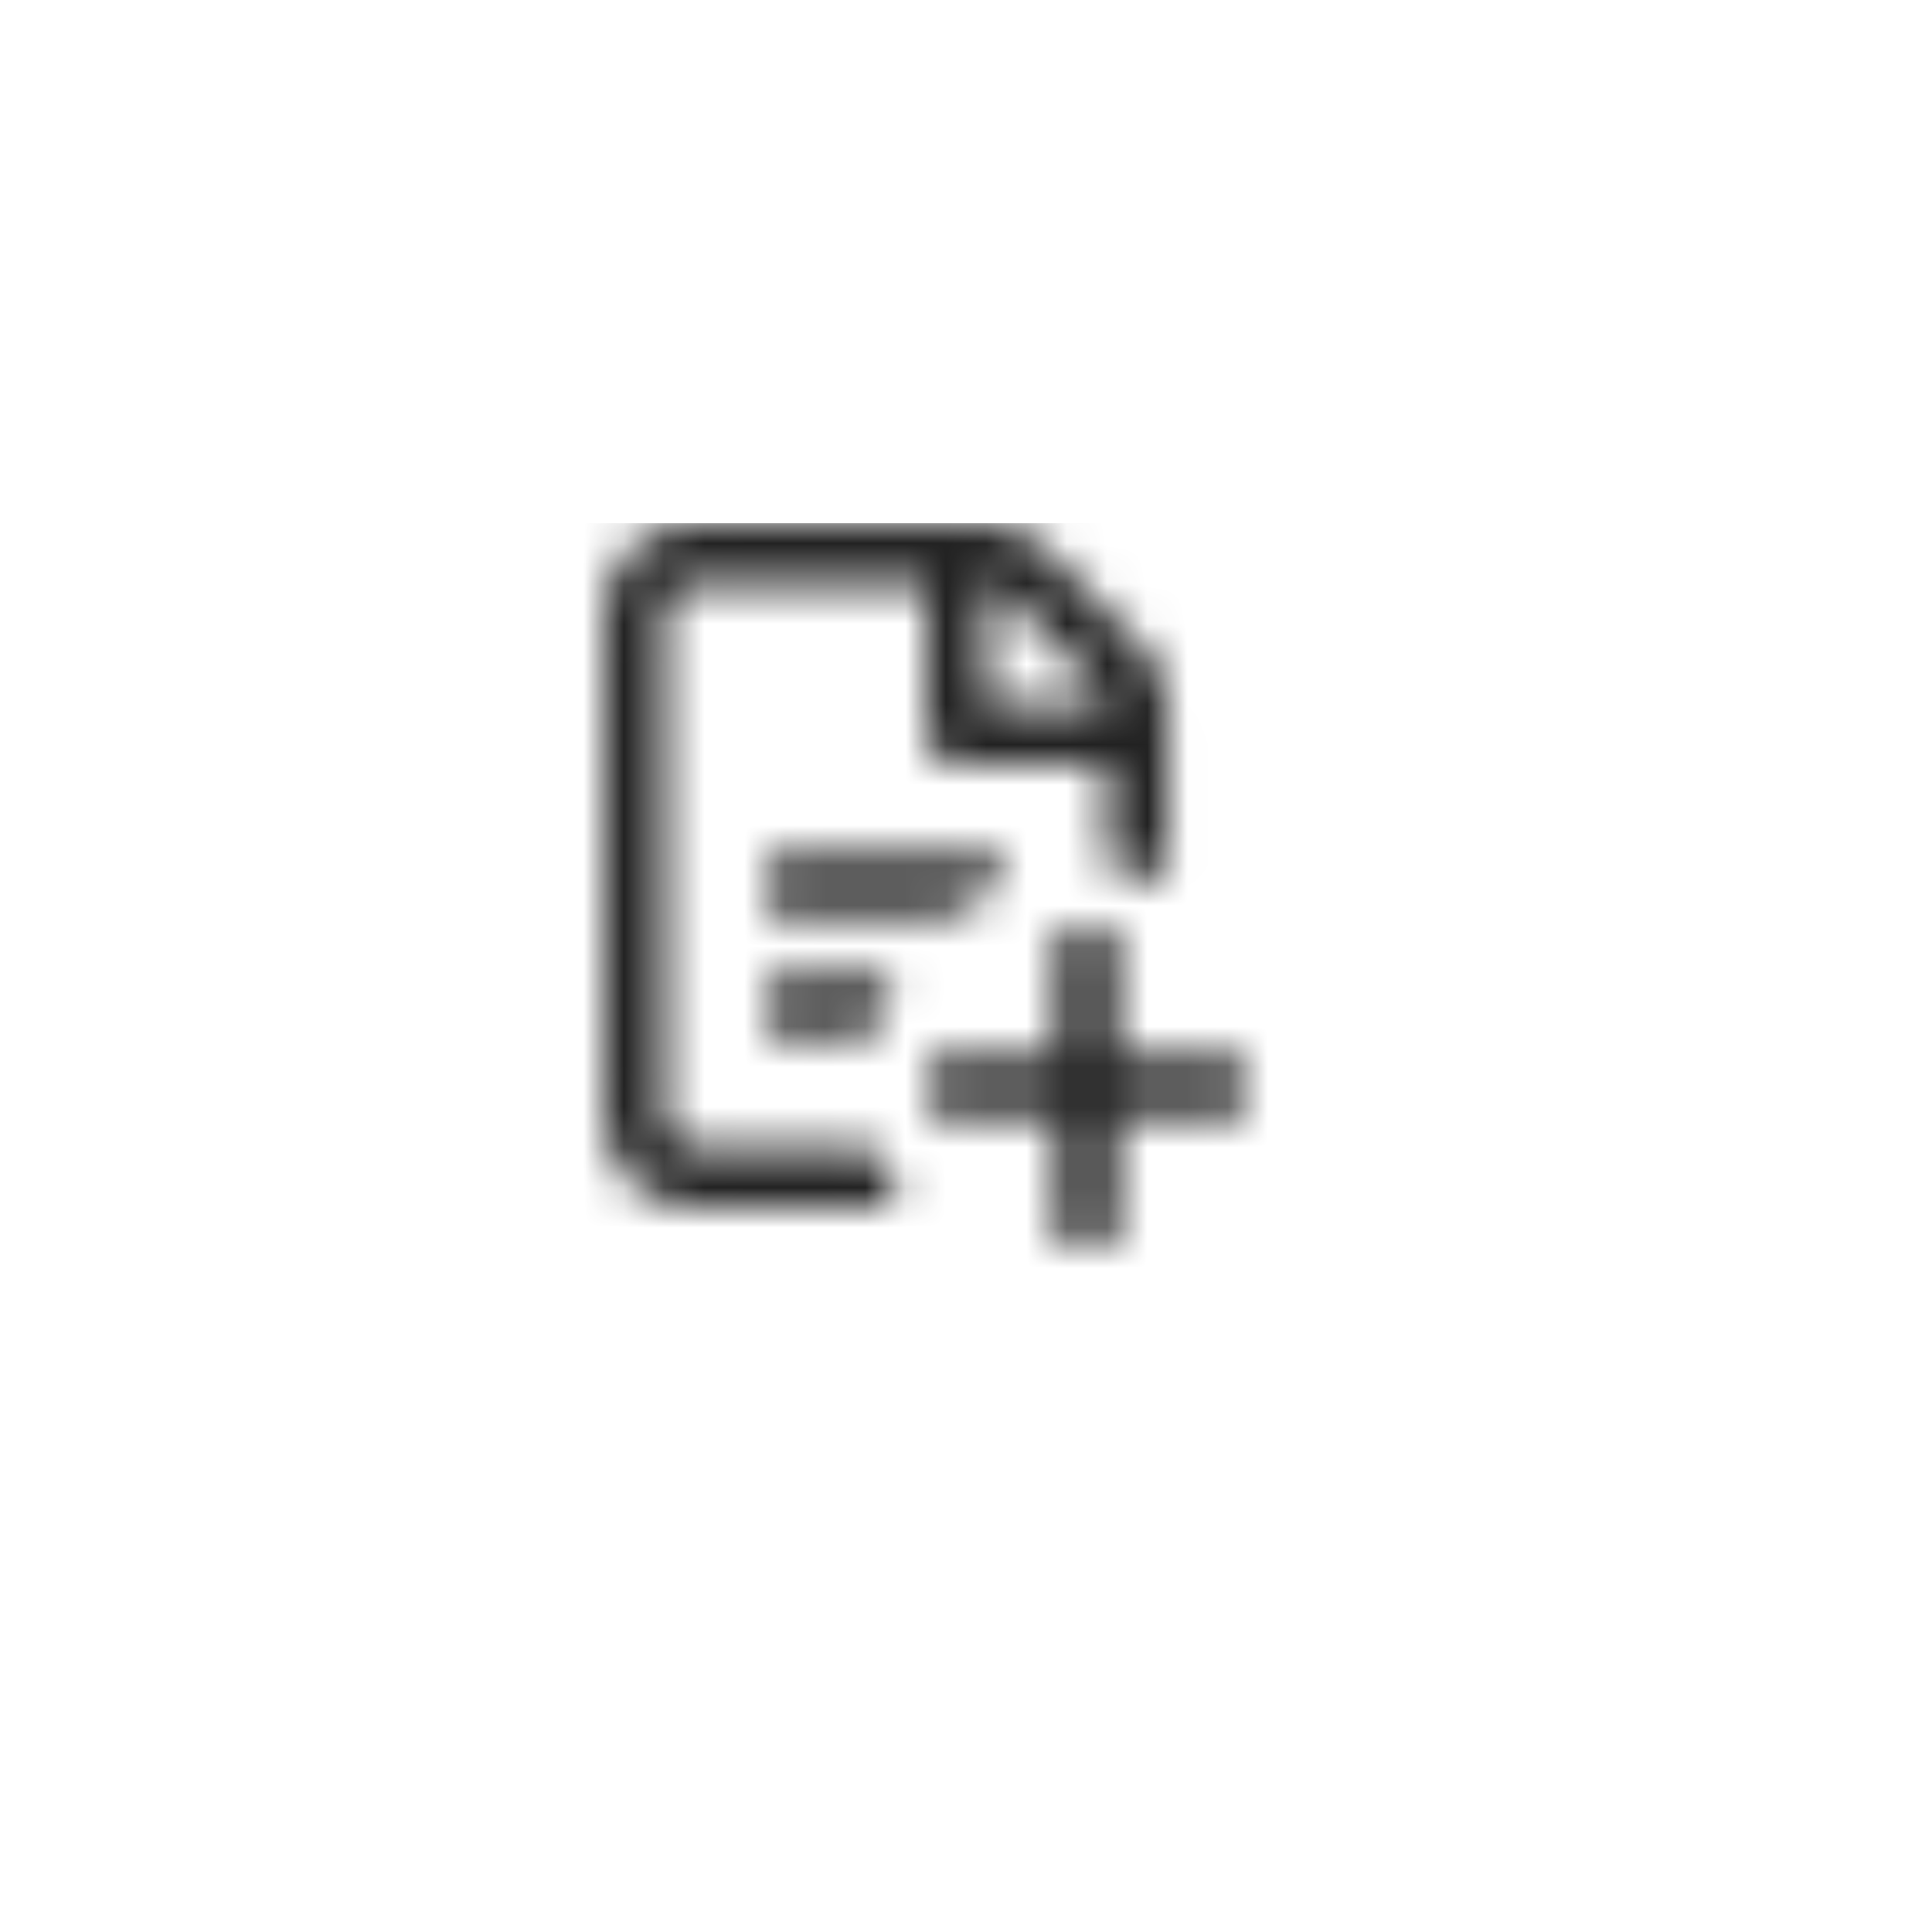 <svg width="48" height="48" viewBox="0 0 48 48" fill="none" xmlns="http://www.w3.org/2000/svg">
<mask id="mask0_564_5729" style="mask-type:alpha" maskUnits="userSpaceOnUse" x="13" y="13" width="22" height="22">
<g clip-path="url(#clip0_564_5729)">
<path d="M21.711 28.5H17.232C17.035 28.497 16.849 28.416 16.712 28.276C16.575 28.135 16.499 27.947 16.5 27.75V15.247C16.499 15.053 16.574 14.866 16.708 14.727C16.843 14.587 17.027 14.506 17.221 14.5H23.001V18.263C23.001 18.462 23.08 18.653 23.221 18.794C23.361 18.934 23.552 19.013 23.751 19.013H27.508V21.531C28.022 21.579 28.527 21.699 29.008 21.889V17.553C29.01 17.291 28.96 17.031 28.86 16.788C28.761 16.545 28.615 16.325 28.43 16.139L25.908 13.584C25.537 13.211 25.033 13.002 24.508 13H17.21C16.62 13.01 16.058 13.252 15.644 13.673C15.231 14.094 14.999 14.66 15 15.25V27.747C14.999 28.339 15.232 28.908 15.648 29.33C16.064 29.751 16.629 29.992 17.221 30H22.391C22.09 29.538 21.861 29.032 21.711 28.5ZM24.501 14.5H24.506C24.631 14.504 24.75 14.553 24.842 14.639L27.363 17.195C27.446 17.281 27.495 17.394 27.501 17.513H24.501V14.5Z" fill="#222222"/>
<path d="M30.5 26.25H27.75V23.5C27.75 23.367 27.697 23.24 27.604 23.146C27.51 23.053 27.383 23 27.25 23H26.75C26.617 23 26.49 23.053 26.396 23.146C26.303 23.24 26.25 23.367 26.25 23.5V26.25H23.5C23.367 26.25 23.24 26.303 23.146 26.396C23.053 26.49 23 26.617 23 26.75V27.25C23 27.383 23.053 27.51 23.146 27.604C23.24 27.697 23.367 27.75 23.5 27.75H26.25V30.5C26.25 30.633 26.303 30.76 26.396 30.854C26.49 30.947 26.617 31 26.75 31H27.25C27.383 31 27.51 30.947 27.604 30.854C27.697 30.76 27.75 30.633 27.75 30.5V27.75H30.5C30.633 27.75 30.76 27.697 30.854 27.604C30.947 27.51 31 27.383 31 27.25V26.75C31 26.617 30.947 26.49 30.854 26.396C30.76 26.303 30.633 26.25 30.5 26.25Z" fill="#222222"/>
<path d="M24.994 21.888V21.755C24.994 21.623 24.941 21.496 24.847 21.402C24.753 21.308 24.626 21.255 24.494 21.255H19.492C19.359 21.255 19.232 21.308 19.138 21.402C19.044 21.496 18.992 21.623 18.992 21.755V22.255C18.992 22.388 19.044 22.515 19.138 22.609C19.232 22.703 19.359 22.755 19.492 22.755H23.509C23.956 22.39 24.456 22.098 24.994 21.888Z" fill="#222222"/>
<path d="M22.242 24.255H19.492C19.359 24.255 19.232 24.308 19.138 24.402C19.044 24.496 18.992 24.623 18.992 24.755V25.255C18.992 25.388 19.044 25.515 19.138 25.609C19.232 25.703 19.359 25.755 19.492 25.755H21.648C21.771 25.229 21.971 24.723 22.242 24.255Z" fill="#222222"/>
</g>
</mask>
<g mask="url(#mask0_564_5729)">
<rect x="13" y="13" width="22" height="22" fill="#222222"/>
</g>
<defs>
<clipPath id="clip0_564_5729">
<rect width="18" height="18" fill="white" transform="translate(13 13)"/>
</clipPath>
</defs>
</svg>
